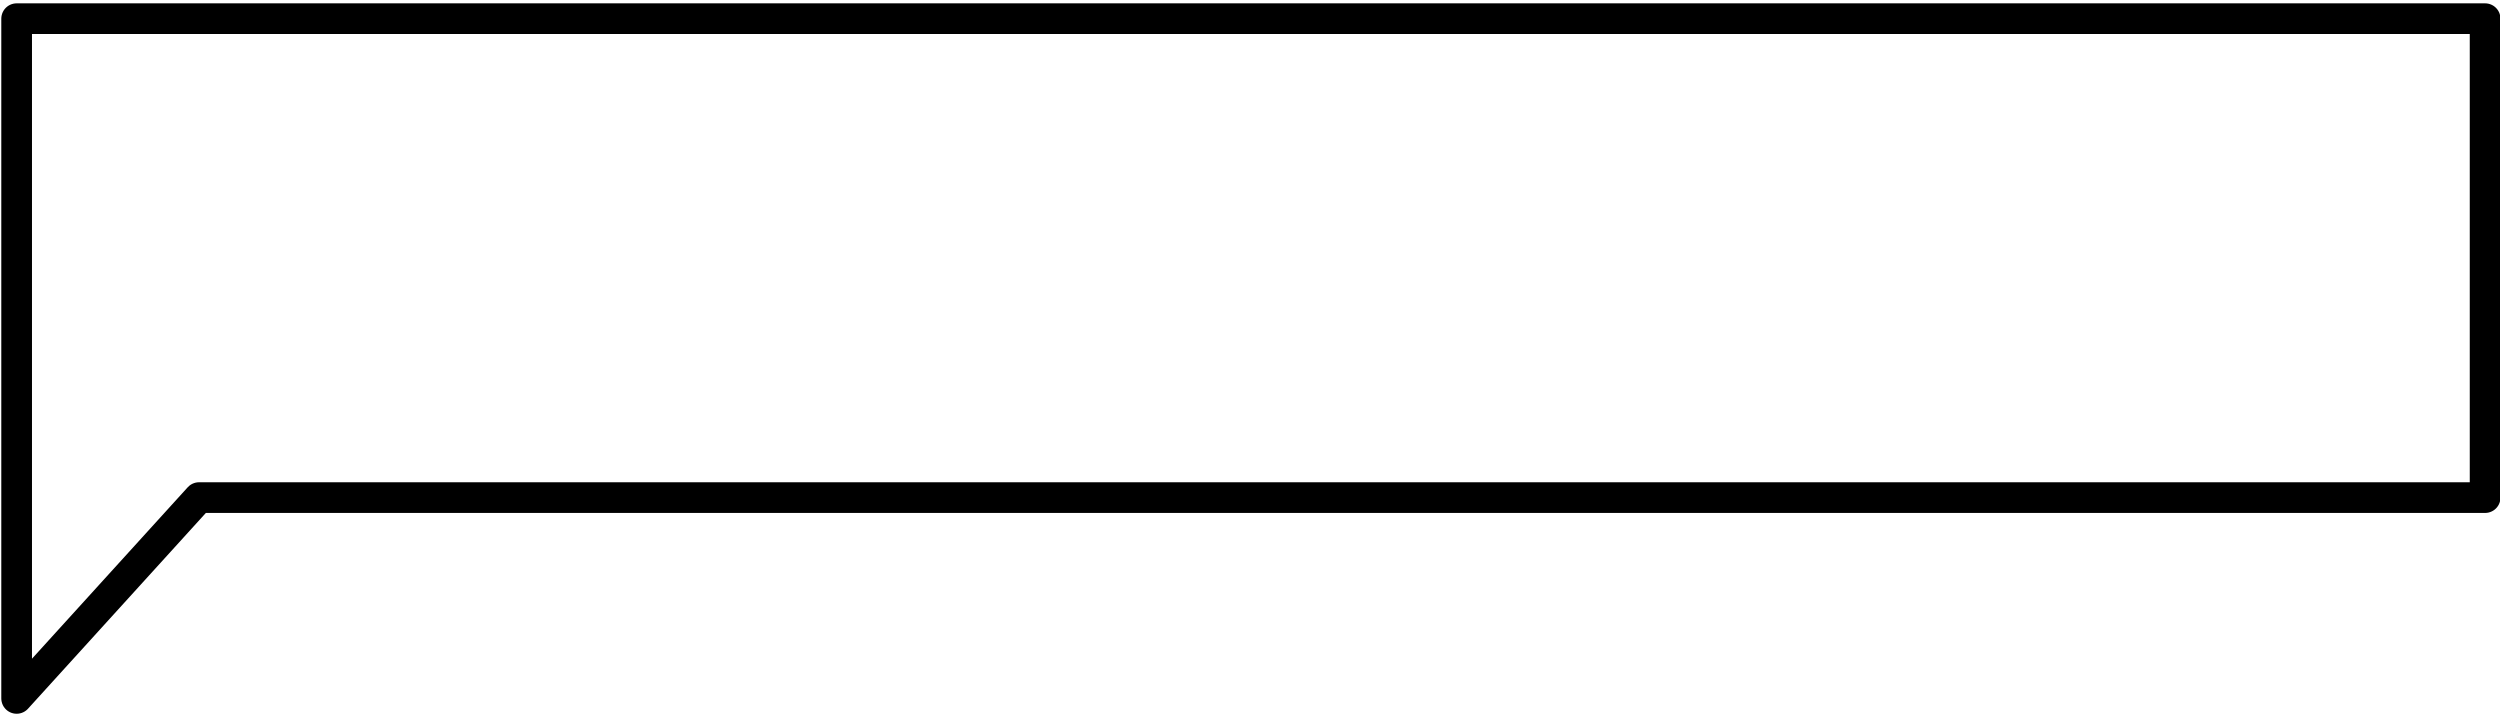 <?xml version="1.0" encoding="utf-8"?>
<!-- Generator: Adobe Illustrator 17.0.0, SVG Export Plug-In . SVG Version: 6.00 Build 0)  -->
<!DOCTYPE svg PUBLIC "-//W3C//DTD SVG 1.1//EN" "http://www.w3.org/Graphics/SVG/1.1/DTD/svg11.dtd">
<svg version="1.1" xmlns="http://www.w3.org/2000/svg" xmlns:xlink="http://www.w3.org/1999/xlink" x="0px" y="0px"
	 width="244.417px" height="70px" viewBox="0 0 244.417 70" enable-background="new 0 0 244.417 70" xml:space="preserve">
<g id="Layer_1" display="none">
</g>
<g id="Layer_2">
</g>
<g id="comment">
	
		<polygon fill="none" stroke="#000000" stroke-width="3" stroke-linecap="round" stroke-linejoin="round" stroke-miterlimit="10" points="
		242.961,1.827 1.627,1.827 1.627,48.23 1.627,48.649 1.627,68.281 19.462,48.649 242.961,48.649 	"/>
</g>
</svg>
